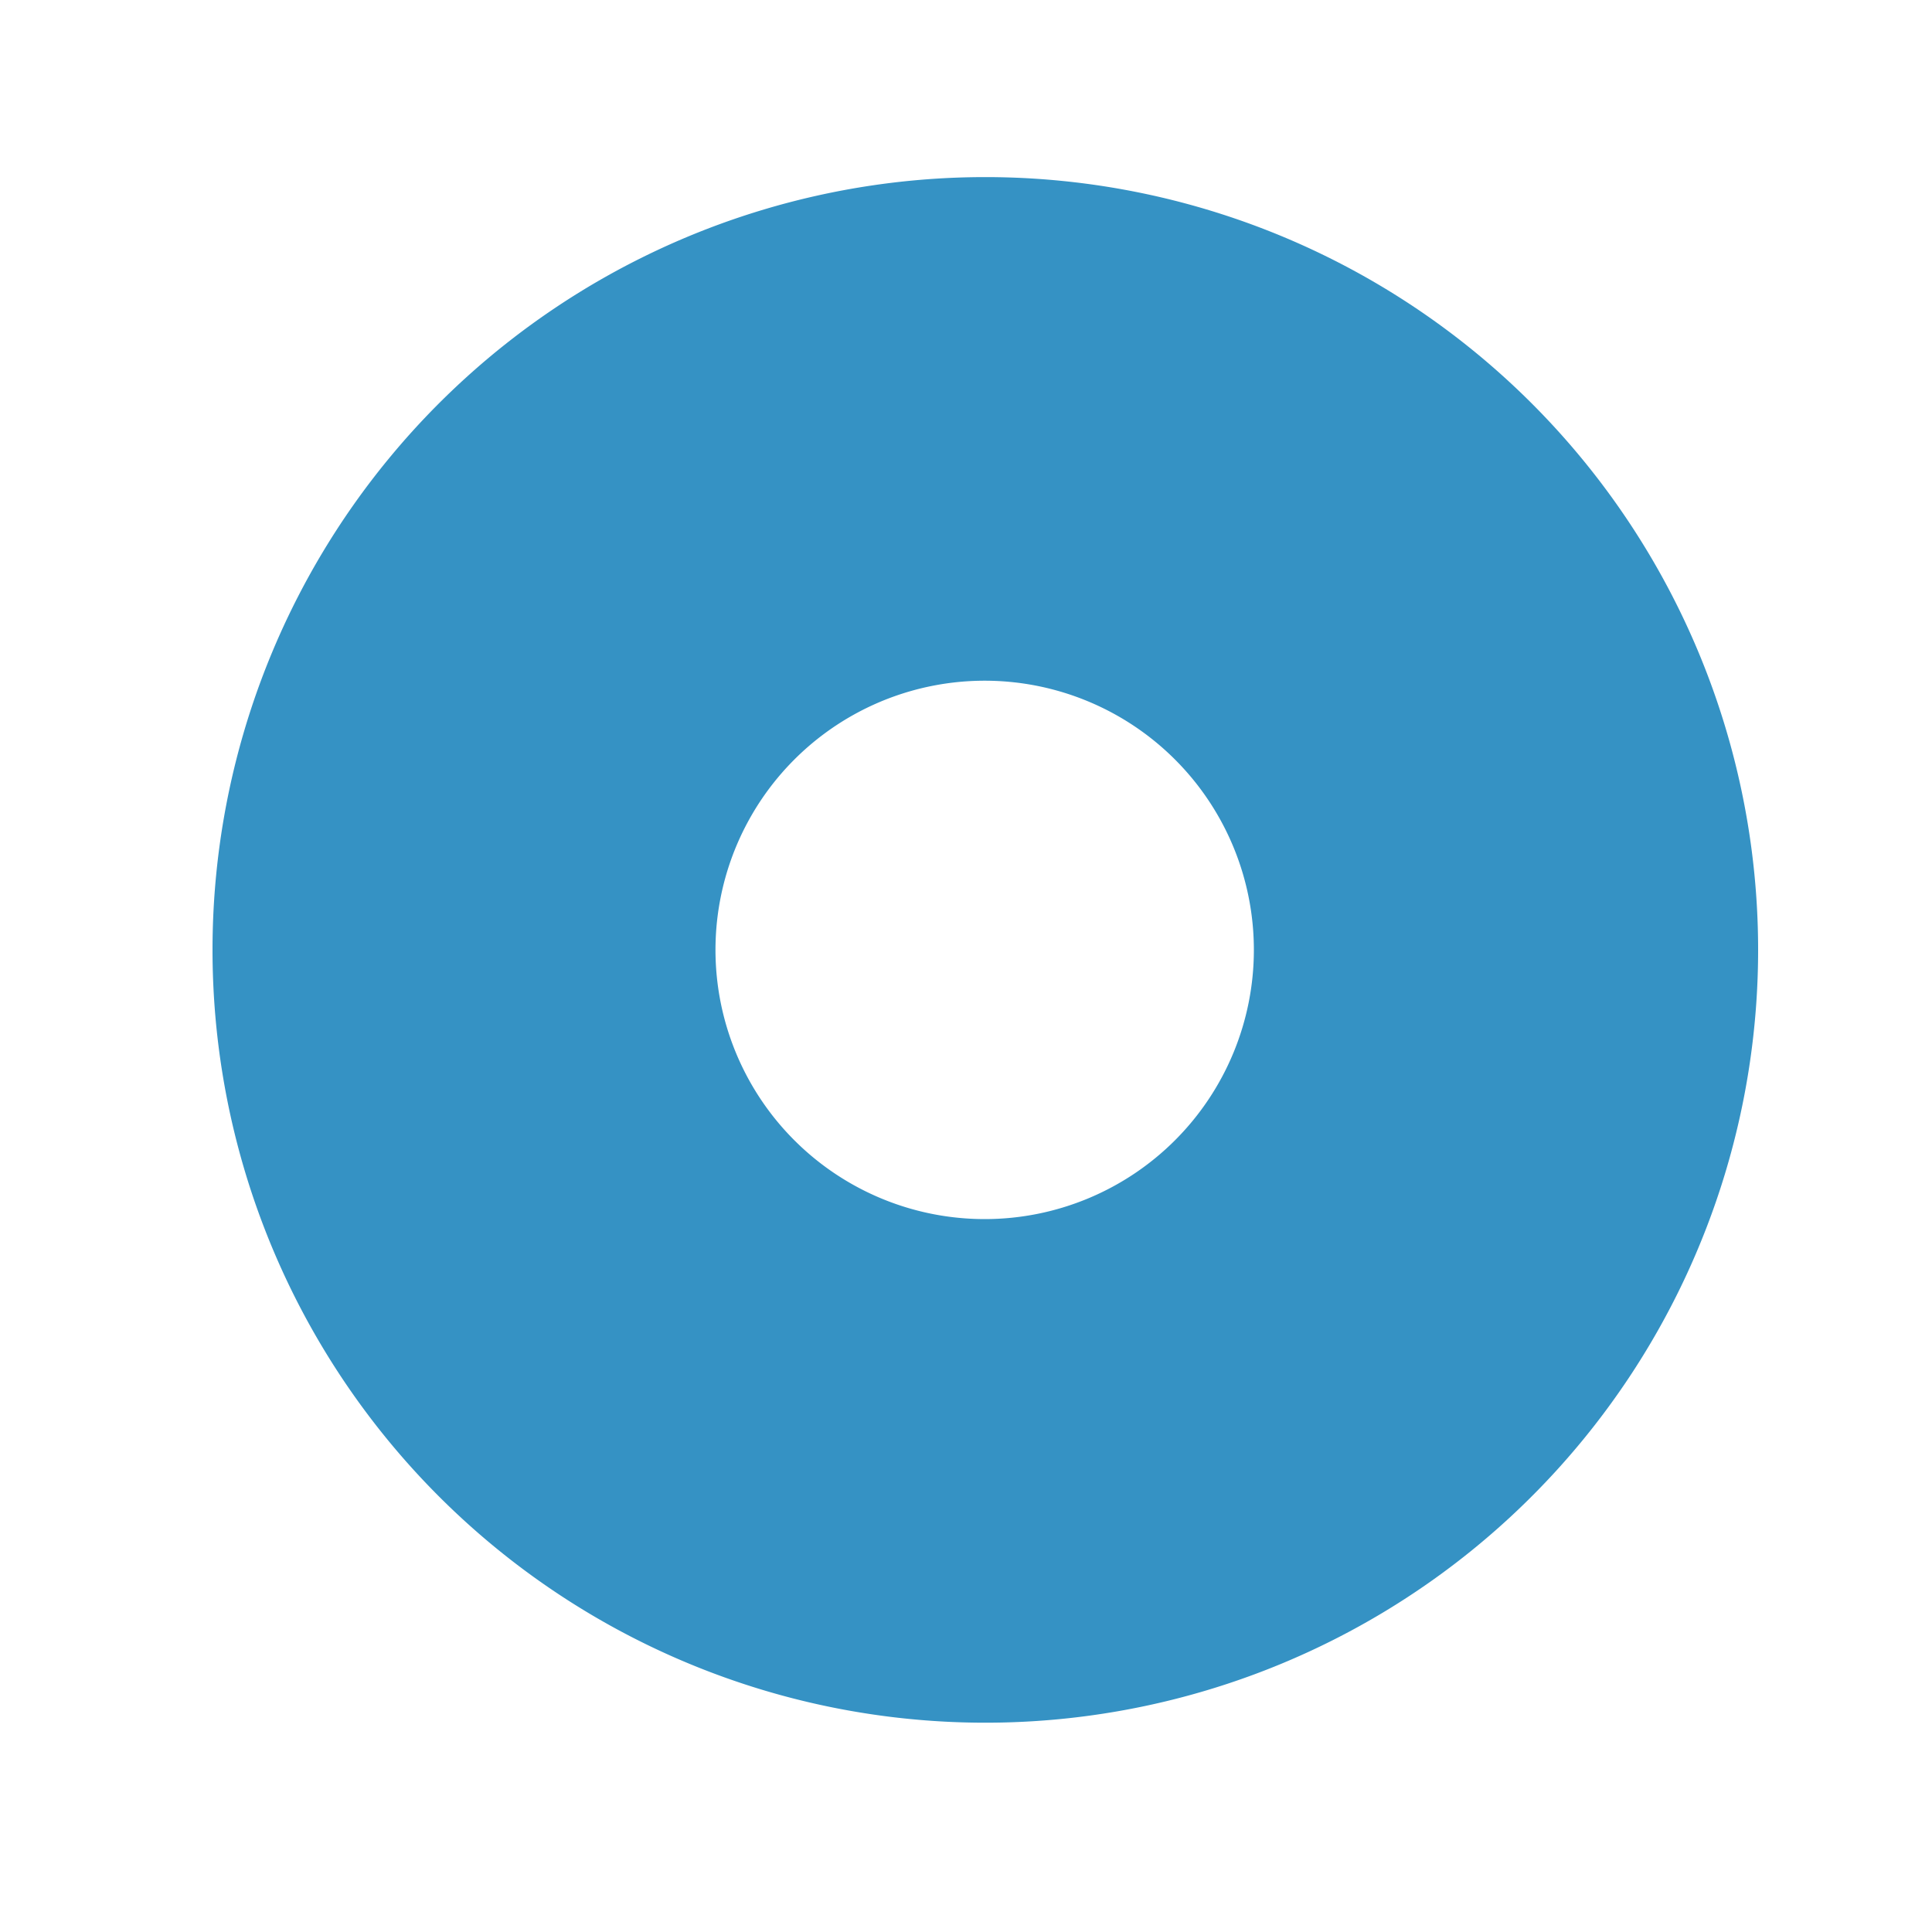 
<svg xmlns="http://www.w3.org/2000/svg" viewBox="0 0 30 30"><defs><style>.cls-1{fill:#3592c4;}</style></defs><title>status-running</title><g id="Android_Compatible_Icon_Set_B" data-name="Android Compatible Icon Set B"><path class="cls-1" d="M15.3,2.75a12,12,0,1,0,12,12A12,12,0,0,0,15.3,2.75Zm0,16.18a4.18,4.18,0,1,1,4.17-4.18A4.18,4.18,0,0,1,15.3,18.93Z"/></g></svg>
